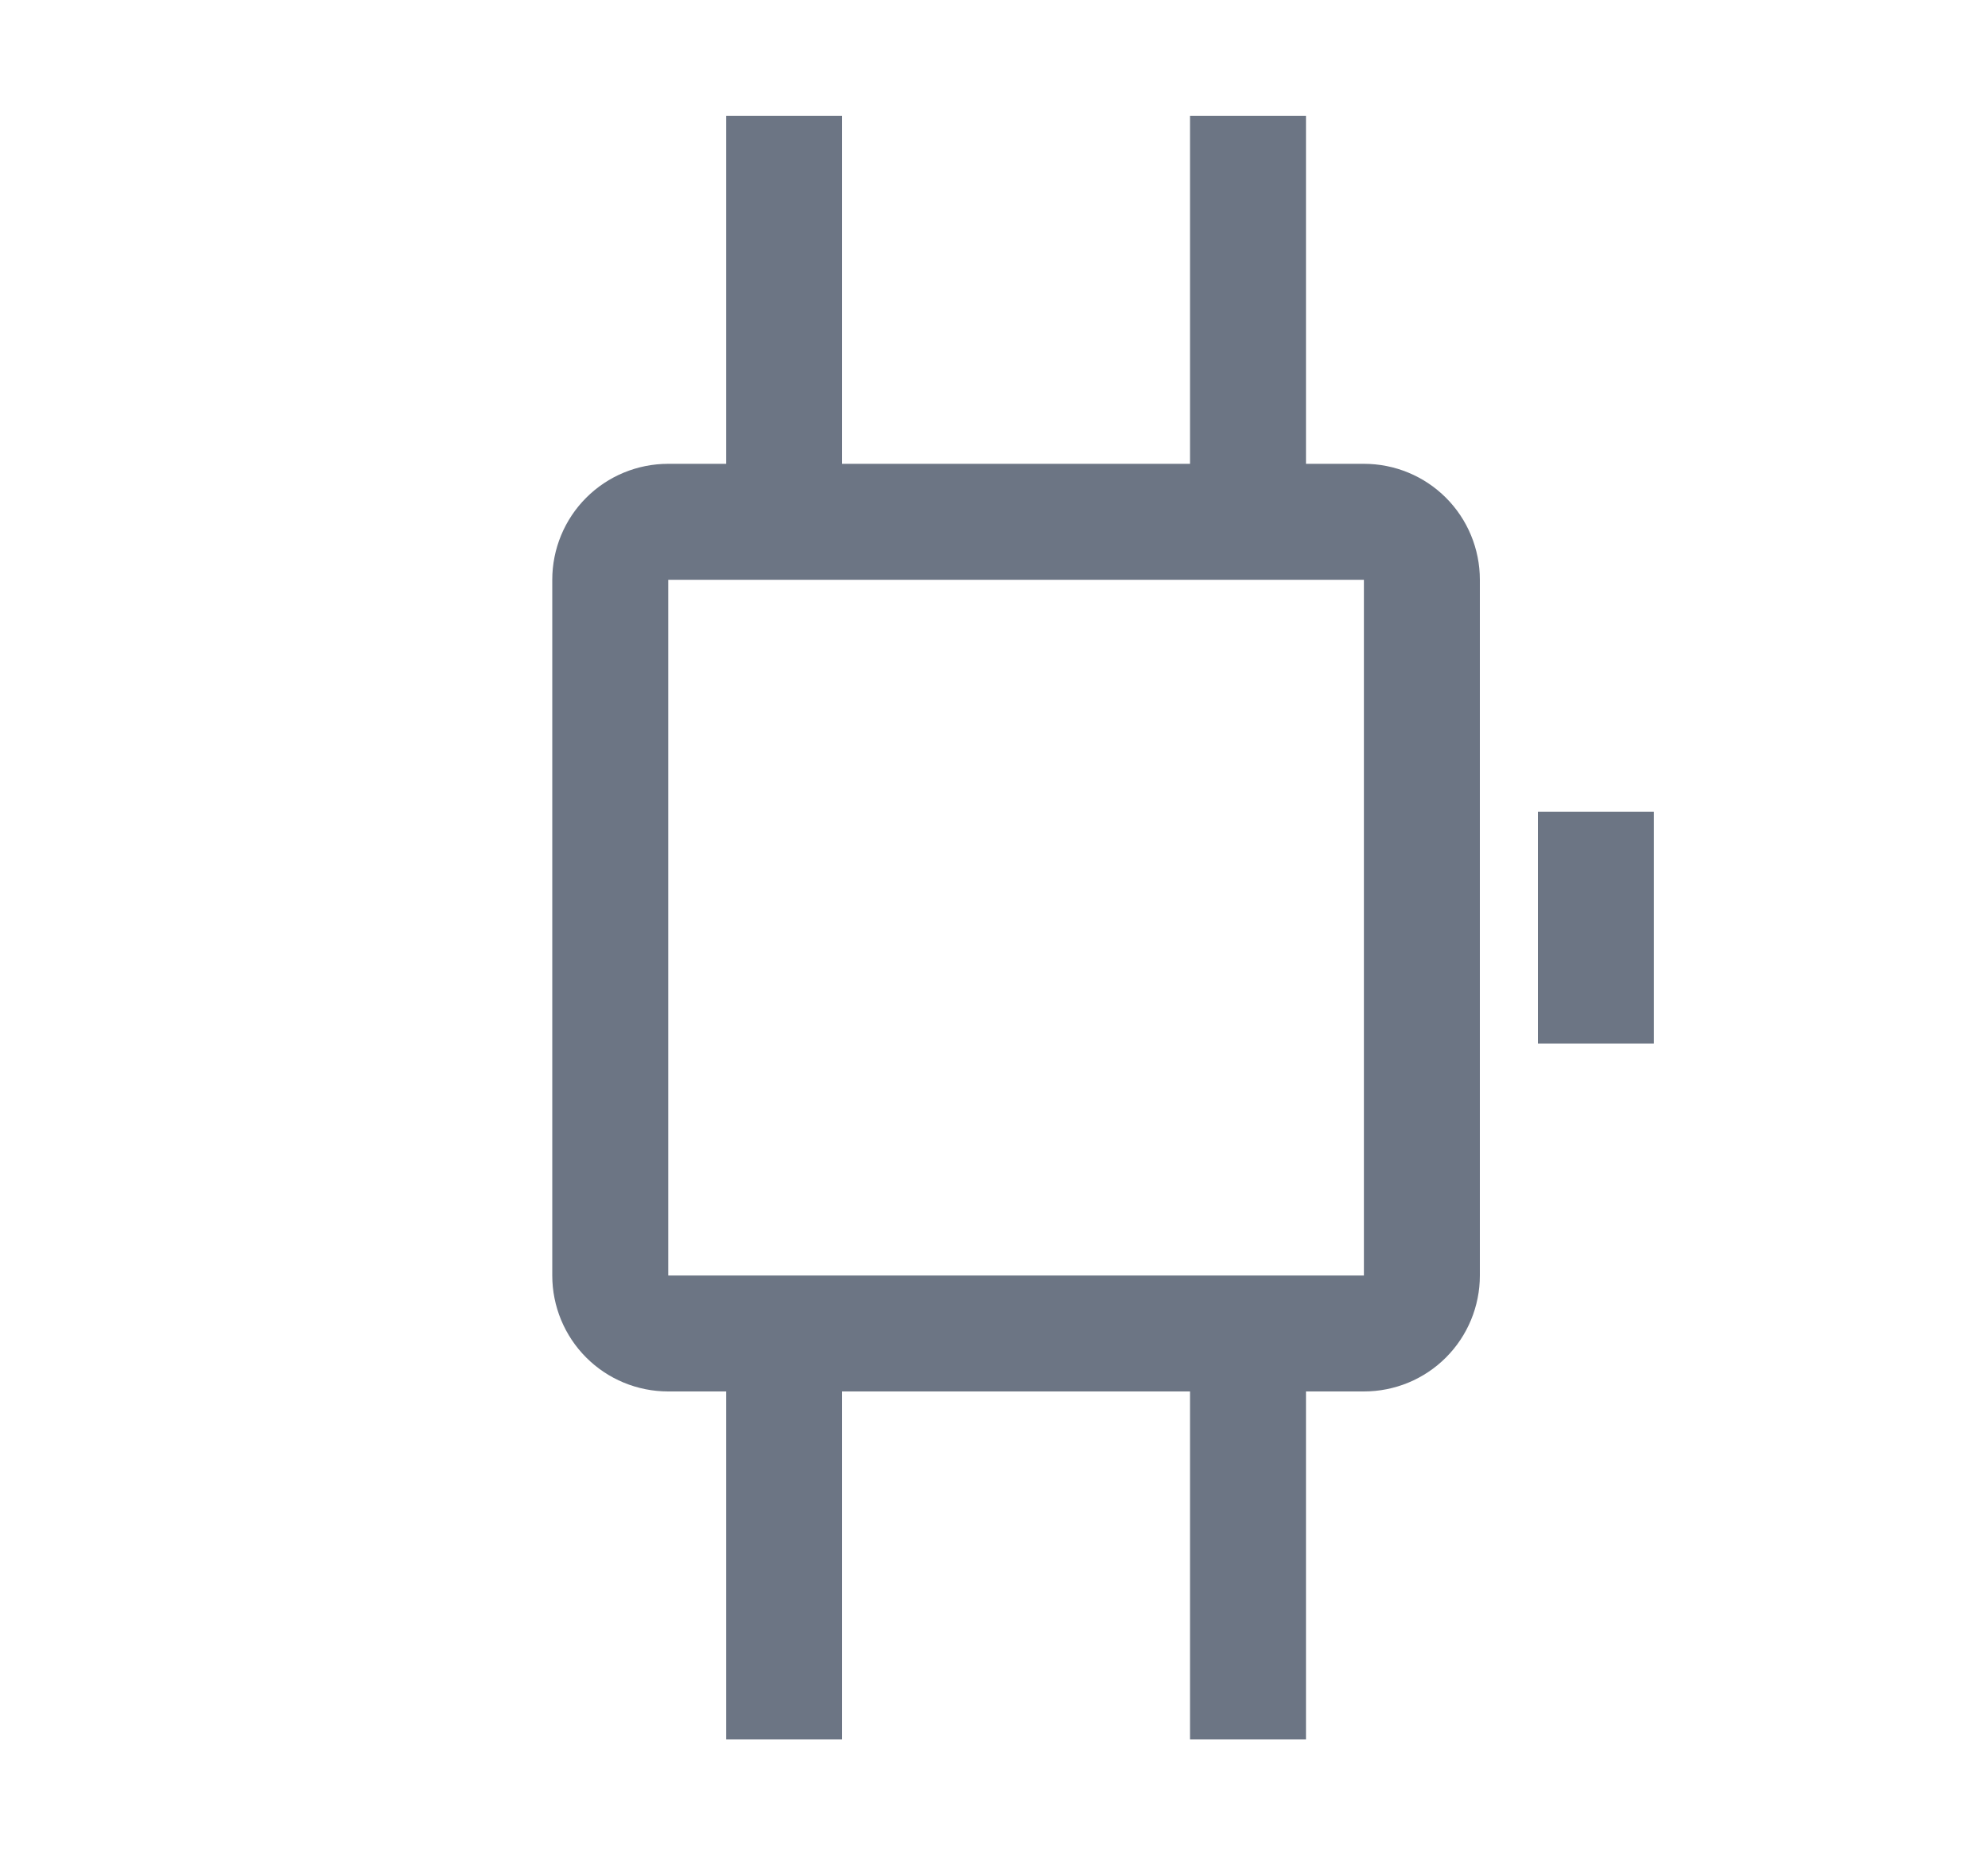<svg width="15" height="14" viewBox="0 0 15 14" fill="none" xmlns="http://www.w3.org/2000/svg">
<path d="M10.291 3.5H9.854V0.875H8.979V3.5H6.354V0.875H5.479V3.5H5.042C4.809 3.5 4.587 3.592 4.423 3.756C4.259 3.92 4.167 4.143 4.167 4.375V9.625C4.167 9.857 4.259 10.08 4.423 10.244C4.587 10.408 4.809 10.5 5.042 10.5H5.479V13.125H6.354V10.5H8.979V13.125H9.854V10.5H10.291C10.524 10.5 10.746 10.408 10.91 10.244C11.074 10.08 11.166 9.857 11.166 9.625V4.375C11.166 4.143 11.074 3.92 10.91 3.756C10.746 3.592 10.524 3.5 10.291 3.5ZM5.042 9.625V4.375H10.291V9.625H5.042Z" fill="#6C7584"/>
<path d="M12.479 6.125H11.604V7.875H12.479V6.125Z" fill="#6C7584"/>
</svg>
